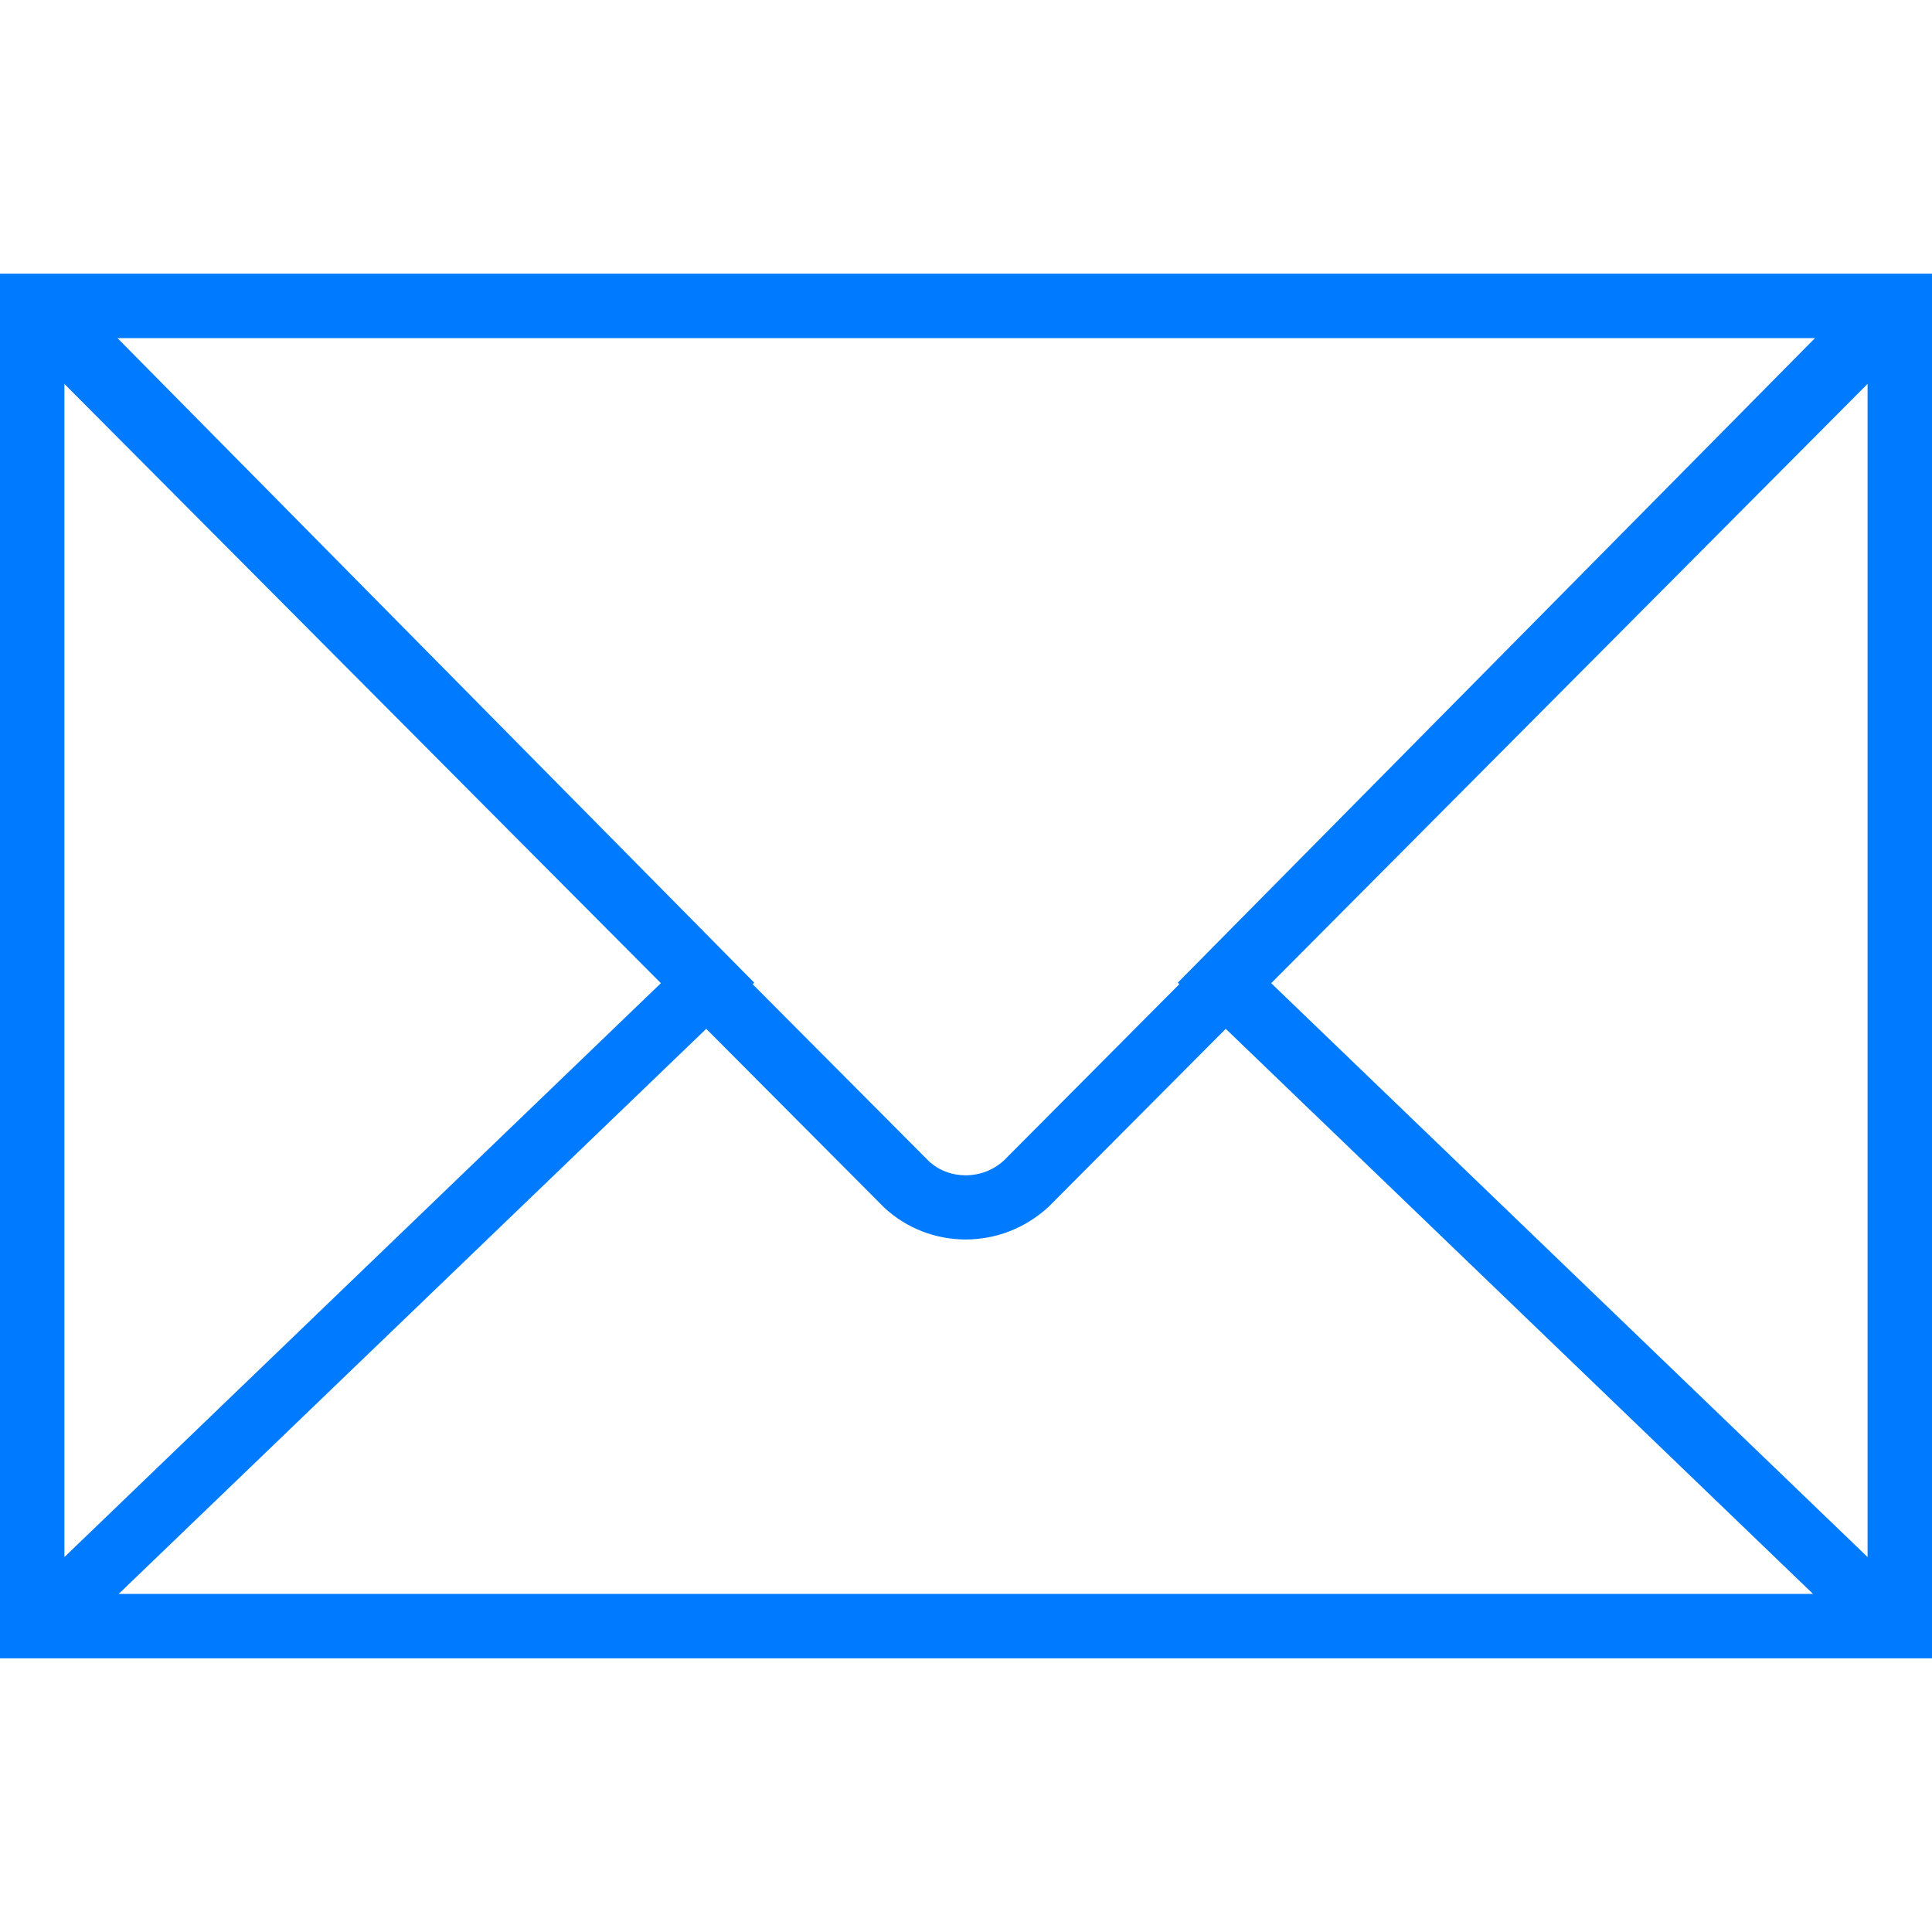 <svg width="29" height="29" viewBox="0 0 29 29" fill="none" xmlns="http://www.w3.org/2000/svg">
<path d="M0 4.108V5.216V23.784V24.892H29V23.784V5.216V4.108H0ZM17.702 14.773L15.07 17.418C14.75 17.715 14.249 17.714 13.943 17.43L11.297 14.773L11.321 14.75L1.763 5.075H27.244L17.679 14.75L17.702 14.773ZM9.92 14.758L0.967 23.372V5.763L9.92 14.758ZM10.601 15.443L13.271 18.125C13.614 18.444 14.053 18.605 14.495 18.605C14.941 18.605 15.389 18.441 15.743 18.111L18.399 15.443L27.214 23.925H1.782L10.601 15.443ZM19.081 14.758L28.033 5.762V23.372L19.081 14.758Z" fill="#007BFF"/>
</svg>
